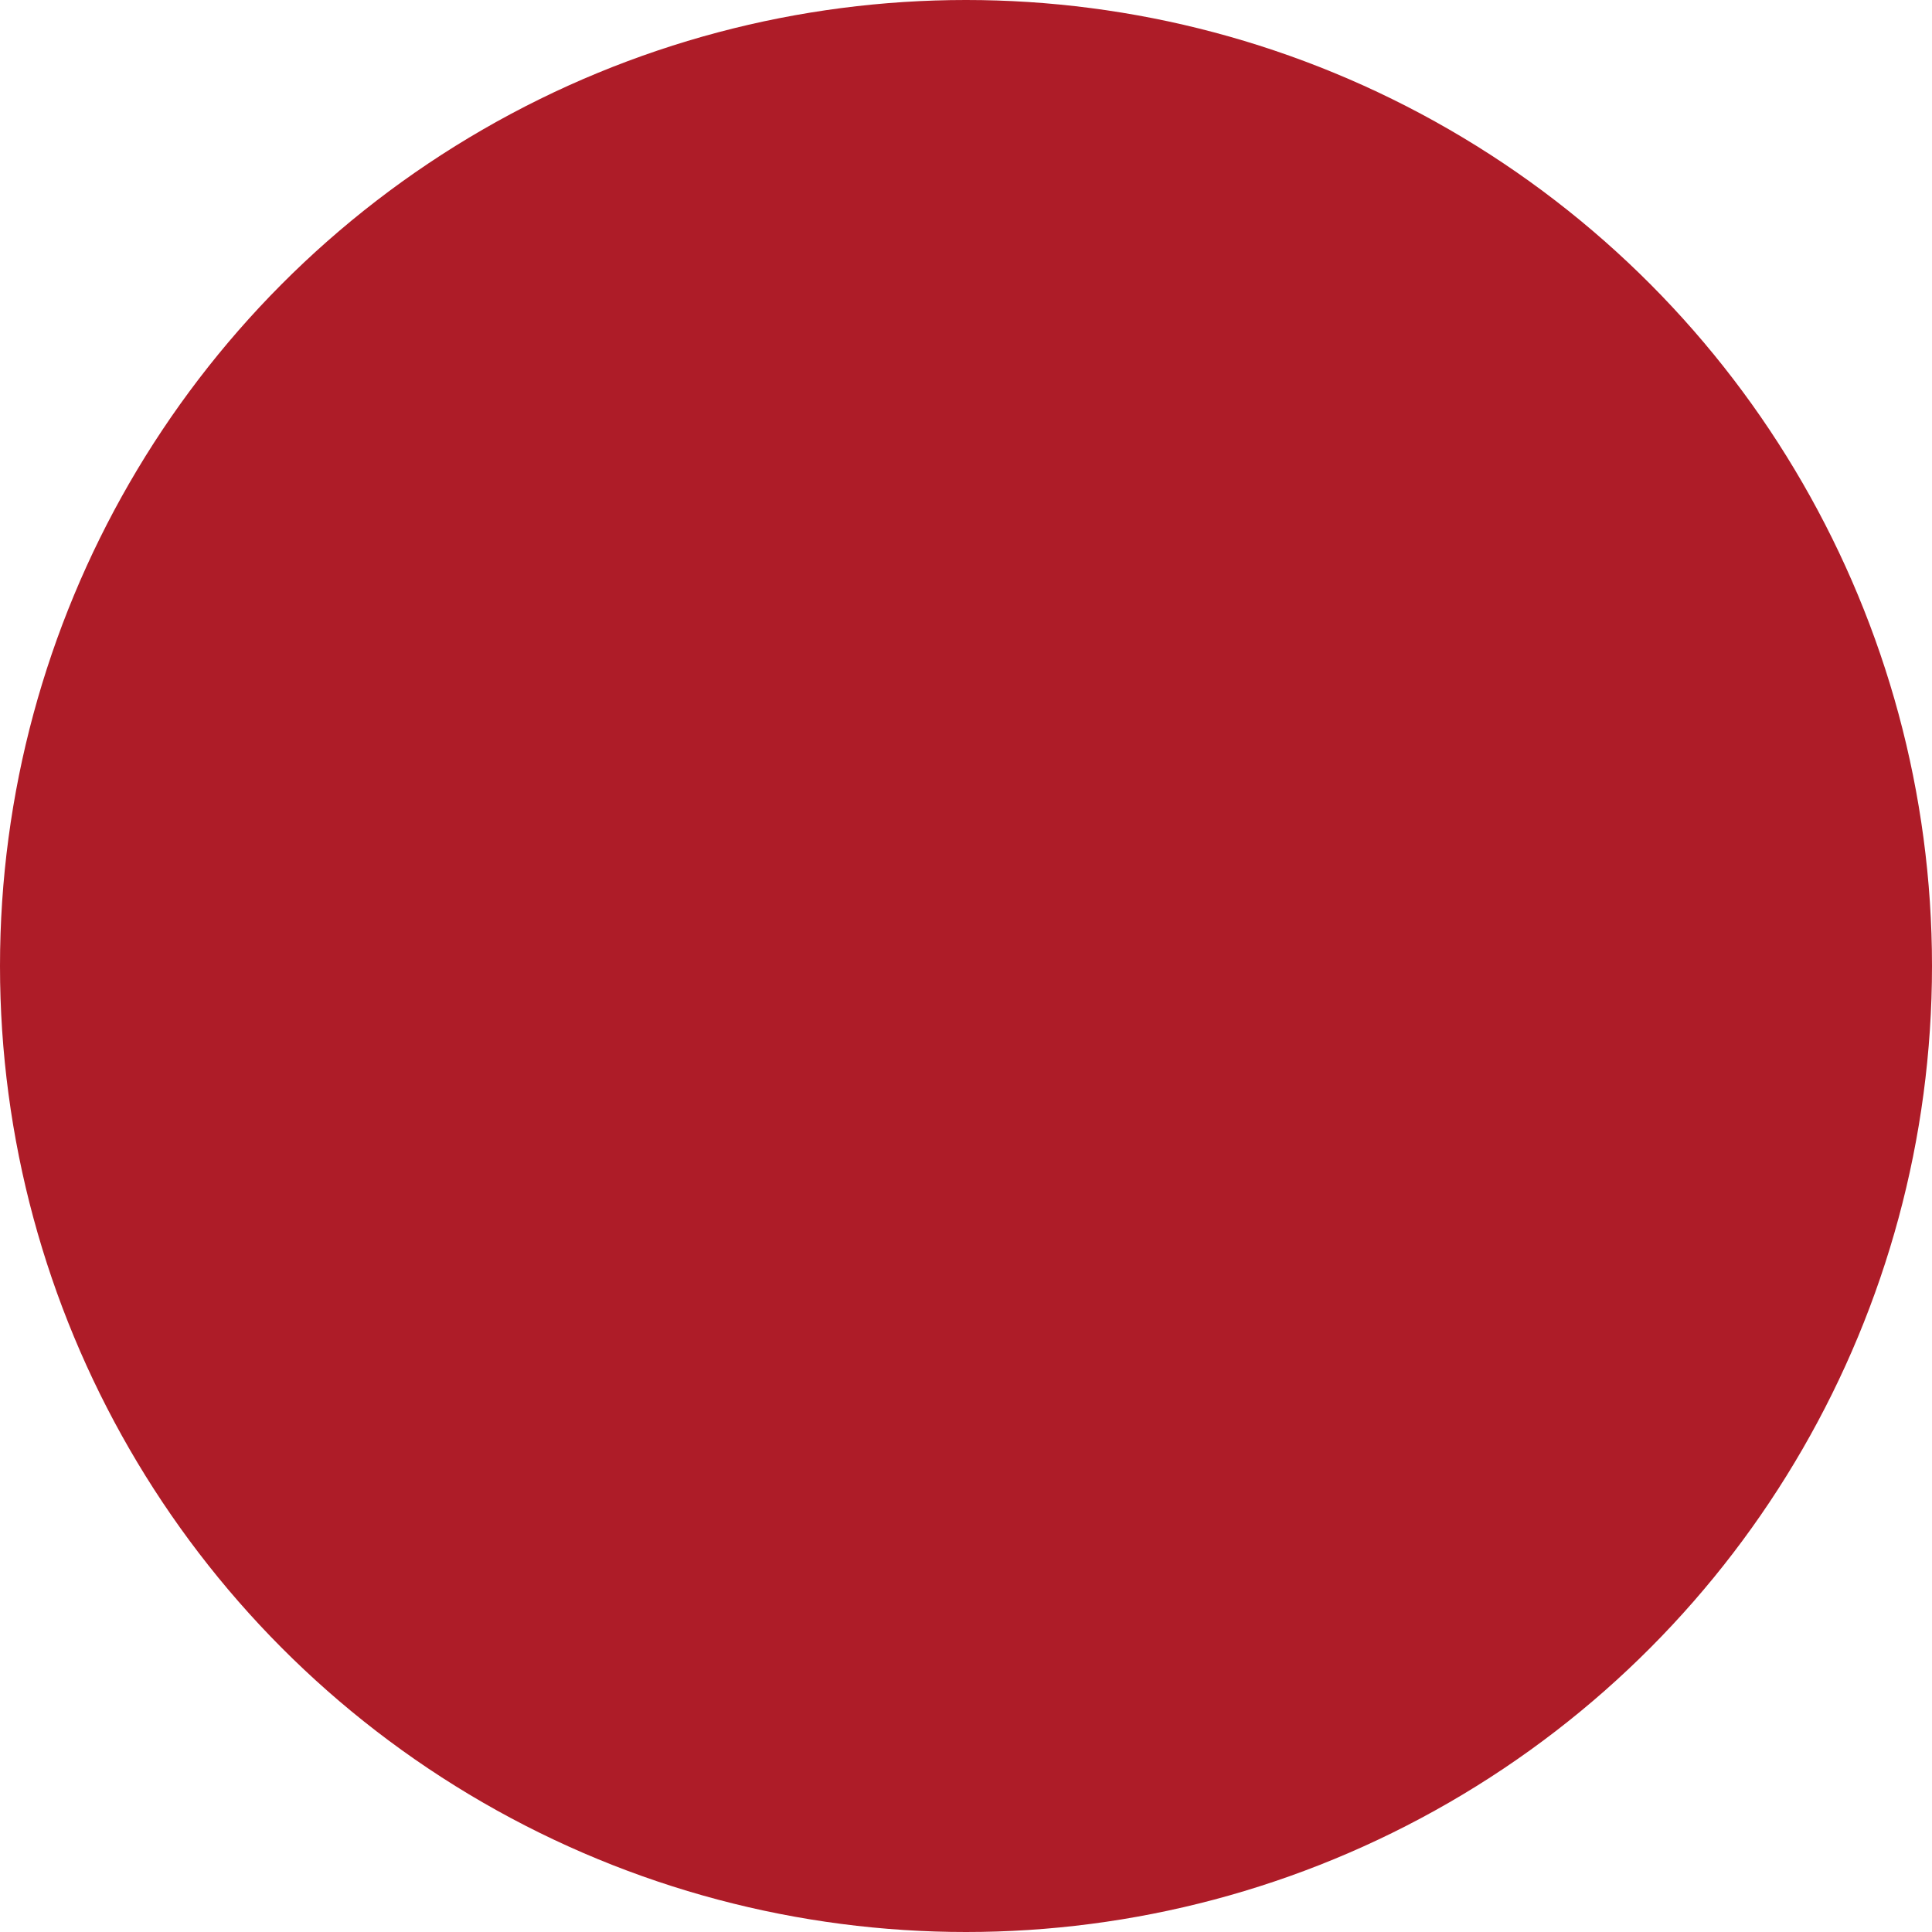 <?xml version="1.0" encoding="UTF-8" standalone="no"?>
<svg
   style="isolation:isolate"
   viewBox="0 0 15 15"
   width="15"
   height="15"
   version="1.1"
   id="svg1764"
   sodipodi:docname="ButtonLarge_1.svg"
   inkscape:version="1.2.1 (1:1.2.1+202210291243+9c6d41e410)"
   xmlns:inkscape="http://www.inkscape.org/namespaces/inkscape"
   xmlns:sodipodi="http://sodipodi.sourceforge.net/DTD/sodipodi-0.dtd"
   xmlns="http://www.w3.org/2000/svg"
   xmlns:svg="http://www.w3.org/2000/svg"
   xmlns:rdf="http://www.w3.org/1999/02/22-rdf-syntax-ns#"
   xmlns:cc="http://creativecommons.org/ns#"
   xmlns:dc="http://purl.org/dc/elements/1.1/">
  <sodipodi:namedview
     pagecolor="#ffffff"
     bordercolor="#666666"
     borderopacity="1"
     objecttolerance="10"
     gridtolerance="10"
     guidetolerance="10"
     inkscape:pageopacity="0"
     inkscape:pageshadow="2"
     inkscape:window-width="2486"
     inkscape:window-height="1376"
     id="namedview1766"
     showgrid="false"
     inkscape:zoom="25.807471"
     inkscape:cx="17.20432"
     inkscape:cy="2.1117916"
     inkscape:window-x="74"
     inkscape:window-y="27"
     inkscape:window-maximized="1"
     inkscape:current-layer="svg1764"
     inkscape:document-rotation="0"
     inkscape:pagecheckerboard="0"
     inkscape:showpageshadow="2"
     inkscape:deskcolor="#d1d1d1" />
  <defs
     id="defs1756">
    <clipPath
       id="_clipPath_4U0jHmP0nxSrFEuH7FfgX9ZPTxB8v2K4">
      <rect
         width="9"
         height="9"
         id="rect1753"
         x="0"
         y="0" />
    </clipPath>
  </defs>
  <circle
     vector-effect="non-scaling-stroke"
     cx="7.5"
     cy="7.5"
     fill="rgb(32,32,32)"
     id="circle2353"
     style="isolation:isolate;fill:#ae1c28;fill-opacity:1;stroke-width:11.667"
     r="7.5" />
</svg>
